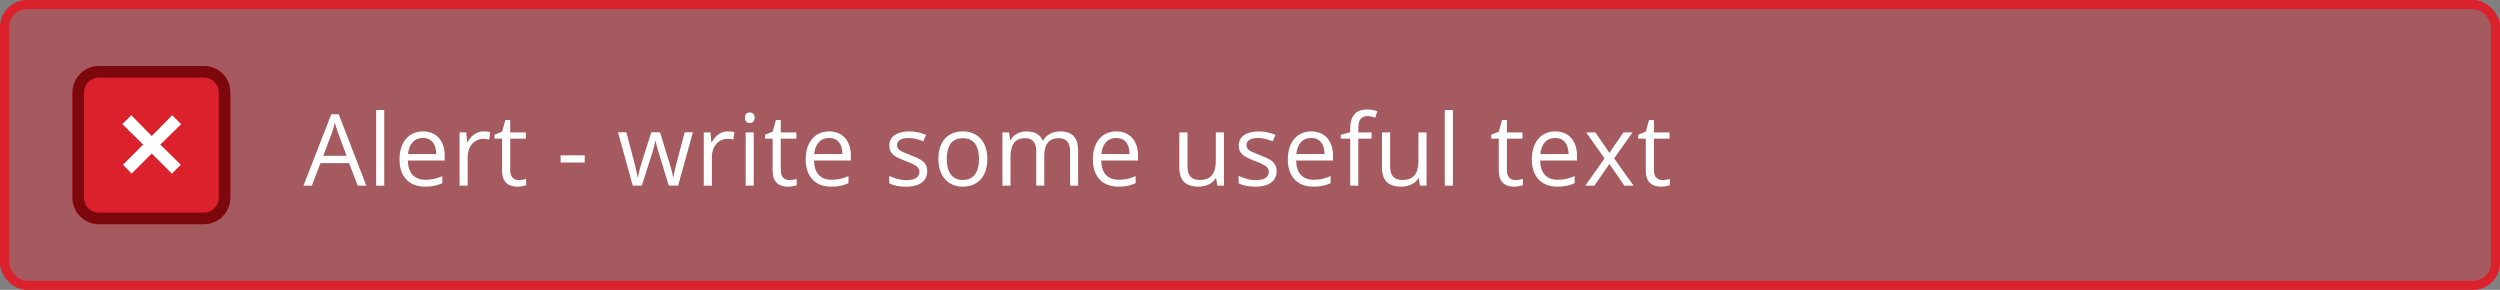 <svg width="552" height="64" viewBox="0 0 552 64" fill="none" xmlns="http://www.w3.org/2000/svg">
<rect x="0" y="0" width="552" height="64" fill="#808080" stroke="none"/>
<g clip-path="url(#clip0_7345_87002)">
<rect width="552" height="64" rx="6" fill="#DA212C" fill-opacity="0.4"/>
<g clip-path="url(#clip1_7345_87002)">
<path d="M45.021 14.573H21.833C18.625 14.573 16 17.198 16 20.406V43.667C16 46.875 18.625 49.5 21.833 49.5H45.021C48.229 49.5 50.854 46.875 50.854 43.667V20.406C50.854 17.198 48.302 14.573 45.021 14.573Z" fill="#DA212C"/>
<path d="M45.021 17.125C46.844 17.125 48.302 18.583 48.302 20.406V43.667C48.302 45.489 46.844 46.948 45.021 46.948H21.833C20.01 46.948 18.552 45.489 18.552 43.667V20.406C18.552 18.583 20.01 17.125 21.833 17.125H45.021ZM45.021 14.573H21.833C18.625 14.573 16 17.198 16 20.406V43.667C16 46.875 18.625 49.5 21.833 49.5H45.021C48.229 49.5 50.854 46.875 50.854 43.667V20.406C50.854 17.198 48.302 14.573 45.021 14.573Z" fill="#7C070C"/>
<path d="M39.916 36.375L35.396 31.927L39.989 27.406L38.021 25.438L33.5 30.031L28.979 25.438L27.01 27.406L31.604 31.927L27.156 36.375L29.052 38.344L33.5 33.896L37.948 38.344L39.916 36.375Z" fill="white"/>
</g>
<path d="M78.999 41L77.065 36.016H70.77L68.848 41H67L73.144 25.23H74.788L80.89 41H78.999ZM76.518 34.394L74.681 29.441C74.638 29.312 74.566 29.101 74.466 28.808C74.373 28.514 74.276 28.21 74.176 27.895C74.076 27.579 73.993 27.325 73.929 27.132C73.857 27.425 73.778 27.719 73.692 28.013C73.614 28.299 73.535 28.568 73.456 28.818C73.377 29.062 73.309 29.27 73.252 29.441L71.383 34.394H76.518ZM84.846 41H83.052V24.285H84.846V41ZM93.399 29.012C94.402 29.012 95.261 29.234 95.978 29.678C96.694 30.122 97.242 30.745 97.621 31.547C98.001 32.342 98.19 33.273 98.19 34.34V35.446H90.059C90.08 36.828 90.424 37.881 91.09 38.605C91.756 39.328 92.694 39.69 93.904 39.69C94.649 39.69 95.308 39.621 95.881 39.485C96.454 39.349 97.048 39.149 97.664 38.884V40.452C97.07 40.717 96.479 40.91 95.892 41.032C95.311 41.154 94.624 41.215 93.829 41.215C92.698 41.215 91.709 40.986 90.864 40.527C90.026 40.062 89.375 39.382 88.909 38.486C88.444 37.591 88.211 36.495 88.211 35.199C88.211 33.932 88.422 32.836 88.845 31.912C89.274 30.981 89.876 30.265 90.649 29.764C91.43 29.262 92.347 29.012 93.399 29.012ZM93.378 30.473C92.425 30.473 91.666 30.784 91.101 31.407C90.535 32.03 90.198 32.9 90.091 34.018H96.321C96.314 33.316 96.203 32.7 95.988 32.17C95.781 31.633 95.462 31.217 95.032 30.924C94.603 30.623 94.051 30.473 93.378 30.473ZM106.819 29.012C107.056 29.012 107.303 29.026 107.561 29.055C107.818 29.076 108.048 29.108 108.248 29.151L108.022 30.806C107.829 30.756 107.614 30.716 107.378 30.688C107.142 30.659 106.92 30.645 106.712 30.645C106.239 30.645 105.792 30.741 105.369 30.935C104.954 31.121 104.589 31.393 104.273 31.751C103.958 32.102 103.711 32.528 103.532 33.029C103.353 33.523 103.264 34.075 103.264 34.684V41H101.47V29.227H102.952L103.146 31.396H103.221C103.464 30.96 103.758 30.562 104.102 30.204C104.445 29.839 104.843 29.549 105.294 29.334C105.752 29.119 106.261 29.012 106.819 29.012ZM114.524 39.754C114.818 39.754 115.119 39.729 115.427 39.679C115.735 39.629 115.985 39.568 116.179 39.496V40.882C115.971 40.975 115.681 41.054 115.309 41.118C114.943 41.183 114.585 41.215 114.234 41.215C113.611 41.215 113.046 41.107 112.537 40.893C112.029 40.671 111.62 40.298 111.312 39.775C111.012 39.253 110.861 38.529 110.861 37.605V30.623H109.186V29.753L110.872 29.055L111.581 26.498H112.655V29.227H116.104V30.623H112.655V37.552C112.655 38.289 112.824 38.841 113.16 39.206C113.504 39.571 113.959 39.754 114.524 39.754ZM123.779 35.887V34.297H129.107V35.887H123.779ZM147.665 40.978L145.57 34.125C145.477 33.831 145.388 33.545 145.302 33.266C145.223 32.979 145.148 32.707 145.076 32.449C145.012 32.184 144.951 31.941 144.894 31.719C144.843 31.49 144.8 31.293 144.765 31.128H144.689C144.661 31.293 144.621 31.49 144.571 31.719C144.521 31.941 144.46 32.184 144.389 32.449C144.324 32.714 144.253 32.993 144.174 33.287C144.095 33.574 144.006 33.864 143.905 34.157L141.714 40.978H139.705L136.461 29.205H138.309L140.006 35.704C140.12 36.134 140.228 36.56 140.328 36.982C140.436 37.398 140.525 37.792 140.597 38.164C140.675 38.529 140.733 38.848 140.769 39.12H140.854C140.897 38.941 140.944 38.726 140.994 38.476C141.051 38.225 141.112 37.96 141.177 37.681C141.248 37.394 141.324 37.111 141.402 36.832C141.481 36.546 141.56 36.277 141.639 36.026L143.809 29.205H145.731L147.826 36.016C147.934 36.359 148.037 36.717 148.138 37.09C148.245 37.462 148.342 37.824 148.428 38.175C148.514 38.519 148.575 38.827 148.61 39.099H148.696C148.725 38.855 148.779 38.554 148.857 38.196C148.936 37.838 149.026 37.444 149.126 37.015C149.233 36.585 149.344 36.148 149.459 35.704L151.178 29.205H152.993L149.738 40.978H147.665ZM160.741 29.012C160.978 29.012 161.225 29.026 161.482 29.055C161.74 29.076 161.969 29.108 162.17 29.151L161.944 30.806C161.751 30.756 161.536 30.716 161.3 30.688C161.063 30.659 160.841 30.645 160.634 30.645C160.161 30.645 159.714 30.741 159.291 30.935C158.876 31.121 158.51 31.393 158.195 31.751C157.88 32.102 157.633 32.528 157.454 33.029C157.275 33.523 157.186 34.075 157.186 34.684V41H155.392V29.227H156.874L157.067 31.396H157.143C157.386 30.96 157.68 30.562 158.023 30.204C158.367 29.839 158.765 29.549 159.216 29.334C159.674 29.119 160.183 29.012 160.741 29.012ZM166.427 29.227V41H164.644V29.227H166.427ZM165.557 24.822C165.85 24.822 166.101 24.919 166.309 25.112C166.523 25.299 166.631 25.592 166.631 25.993C166.631 26.387 166.523 26.681 166.309 26.874C166.101 27.067 165.85 27.164 165.557 27.164C165.249 27.164 164.991 27.067 164.783 26.874C164.583 26.681 164.482 26.387 164.482 25.993C164.482 25.592 164.583 25.299 164.783 25.112C164.991 24.919 165.249 24.822 165.557 24.822ZM174.261 39.754C174.554 39.754 174.855 39.729 175.163 39.679C175.471 39.629 175.722 39.568 175.915 39.496V40.882C175.707 40.975 175.417 41.054 175.045 41.118C174.68 41.183 174.322 41.215 173.971 41.215C173.348 41.215 172.782 41.107 172.273 40.893C171.765 40.671 171.357 40.298 171.049 39.775C170.748 39.253 170.598 38.529 170.598 37.605V30.623H168.922V29.753L170.608 29.055L171.317 26.498H172.392V29.227H175.84V30.623H172.392V37.552C172.392 38.289 172.56 38.841 172.896 39.206C173.24 39.571 173.695 39.754 174.261 39.754ZM183.083 29.012C184.086 29.012 184.945 29.234 185.661 29.678C186.377 30.122 186.925 30.745 187.305 31.547C187.684 32.342 187.874 33.273 187.874 34.34V35.446H179.742C179.764 36.828 180.107 37.881 180.773 38.605C181.439 39.328 182.378 39.69 183.588 39.69C184.333 39.69 184.992 39.621 185.564 39.485C186.137 39.349 186.732 39.149 187.348 38.884V40.452C186.753 40.717 186.162 40.91 185.575 41.032C184.995 41.154 184.308 41.215 183.513 41.215C182.381 41.215 181.393 40.986 180.548 40.527C179.71 40.062 179.058 39.382 178.593 38.486C178.127 37.591 177.895 36.495 177.895 35.199C177.895 33.932 178.106 32.836 178.528 31.912C178.958 30.981 179.56 30.265 180.333 29.764C181.114 29.262 182.03 29.012 183.083 29.012ZM183.062 30.473C182.109 30.473 181.35 30.784 180.784 31.407C180.218 32.03 179.882 32.9 179.774 34.018H186.005C185.998 33.316 185.887 32.7 185.672 32.17C185.464 31.633 185.146 31.217 184.716 30.924C184.286 30.623 183.735 30.473 183.062 30.473ZM204.734 37.777C204.734 38.529 204.545 39.163 204.165 39.679C203.793 40.187 203.256 40.57 202.554 40.828C201.859 41.086 201.028 41.215 200.062 41.215C199.238 41.215 198.525 41.15 197.924 41.022C197.322 40.893 196.796 40.71 196.345 40.474V38.83C196.825 39.066 197.397 39.281 198.063 39.475C198.729 39.668 199.41 39.765 200.104 39.765C201.121 39.765 201.859 39.6 202.317 39.27C202.776 38.941 203.005 38.493 203.005 37.928C203.005 37.605 202.912 37.323 202.726 37.079C202.547 36.828 202.242 36.589 201.812 36.359C201.383 36.123 200.788 35.865 200.029 35.586C199.277 35.3 198.626 35.017 198.074 34.737C197.53 34.451 197.107 34.103 196.807 33.695C196.513 33.287 196.366 32.757 196.366 32.105C196.366 31.11 196.767 30.347 197.569 29.817C198.379 29.28 199.438 29.012 200.749 29.012C201.458 29.012 202.12 29.083 202.736 29.227C203.359 29.363 203.939 29.549 204.477 29.785L203.875 31.214C203.388 31.006 202.869 30.831 202.317 30.688C201.766 30.544 201.204 30.473 200.631 30.473C199.807 30.473 199.174 30.609 198.729 30.881C198.293 31.153 198.074 31.525 198.074 31.998C198.074 32.363 198.174 32.664 198.375 32.9C198.583 33.137 198.912 33.359 199.363 33.566C199.814 33.774 200.409 34.018 201.146 34.297C201.884 34.569 202.521 34.852 203.059 35.145C203.596 35.432 204.007 35.783 204.294 36.198C204.588 36.606 204.734 37.133 204.734 37.777ZM218.004 35.092C218.004 36.059 217.879 36.922 217.628 37.681C217.377 38.44 217.016 39.081 216.543 39.603C216.07 40.126 215.497 40.527 214.824 40.807C214.158 41.079 213.403 41.215 212.558 41.215C211.77 41.215 211.047 41.079 210.388 40.807C209.736 40.527 209.17 40.126 208.69 39.603C208.218 39.081 207.849 38.44 207.584 37.681C207.326 36.922 207.197 36.059 207.197 35.092C207.197 33.803 207.416 32.707 207.853 31.805C208.289 30.895 208.912 30.204 209.722 29.731C210.538 29.252 211.508 29.012 212.633 29.012C213.707 29.012 214.645 29.252 215.447 29.731C216.257 30.211 216.883 30.906 217.327 31.815C217.778 32.718 218.004 33.81 218.004 35.092ZM209.045 35.092C209.045 36.037 209.17 36.857 209.421 37.552C209.672 38.246 210.058 38.783 210.581 39.163C211.104 39.543 211.777 39.732 212.601 39.732C213.417 39.732 214.087 39.543 214.609 39.163C215.139 38.783 215.53 38.246 215.78 37.552C216.031 36.857 216.156 36.037 216.156 35.092C216.156 34.154 216.031 33.344 215.78 32.664C215.53 31.977 215.143 31.447 214.62 31.074C214.097 30.702 213.421 30.516 212.59 30.516C211.365 30.516 210.466 30.92 209.894 31.73C209.328 32.539 209.045 33.66 209.045 35.092ZM234.12 29.012C235.416 29.012 236.394 29.352 237.053 30.032C237.712 30.705 238.041 31.79 238.041 33.287V41H236.279V33.373C236.279 32.421 236.072 31.708 235.656 31.235C235.248 30.756 234.639 30.516 233.83 30.516C232.691 30.516 231.864 30.845 231.349 31.504C230.833 32.163 230.575 33.133 230.575 34.415V41H228.803V33.373C228.803 32.736 228.71 32.206 228.523 31.783C228.344 31.361 228.072 31.046 227.707 30.838C227.349 30.623 226.894 30.516 226.343 30.516C225.562 30.516 224.936 30.677 224.463 30.999C223.99 31.321 223.646 31.801 223.432 32.438C223.224 33.069 223.12 33.846 223.12 34.77V41H221.337V29.227H222.776L223.045 30.892H223.142C223.378 30.483 223.675 30.14 224.033 29.86C224.391 29.581 224.792 29.37 225.236 29.227C225.68 29.083 226.153 29.012 226.654 29.012C227.549 29.012 228.298 29.18 228.899 29.517C229.508 29.846 229.949 30.351 230.221 31.031H230.317C230.704 30.351 231.234 29.846 231.907 29.517C232.58 29.18 233.318 29.012 234.12 29.012ZM246.487 29.012C247.49 29.012 248.349 29.234 249.065 29.678C249.782 30.122 250.329 30.745 250.709 31.547C251.089 32.342 251.278 33.273 251.278 34.34V35.446H243.146C243.168 36.828 243.512 37.881 244.178 38.605C244.844 39.328 245.782 39.69 246.992 39.69C247.737 39.69 248.396 39.621 248.969 39.485C249.542 39.349 250.136 39.149 250.752 38.884V40.452C250.158 40.717 249.567 40.91 248.979 41.032C248.399 41.154 247.712 41.215 246.917 41.215C245.785 41.215 244.797 40.986 243.952 40.527C243.114 40.062 242.463 39.382 241.997 38.486C241.532 37.591 241.299 36.495 241.299 35.199C241.299 33.932 241.51 32.836 241.933 31.912C242.362 30.981 242.964 30.265 243.737 29.764C244.518 29.262 245.435 29.012 246.487 29.012ZM246.466 30.473C245.513 30.473 244.754 30.784 244.188 31.407C243.623 32.03 243.286 32.9 243.179 34.018H249.409C249.402 33.316 249.291 32.7 249.076 32.17C248.868 31.633 248.55 31.217 248.12 30.924C247.69 30.623 247.139 30.473 246.466 30.473ZM270.244 29.227V41H268.783L268.525 39.346H268.429C268.185 39.754 267.87 40.098 267.483 40.377C267.097 40.656 266.66 40.864 266.173 41C265.693 41.143 265.181 41.215 264.637 41.215C263.706 41.215 262.925 41.065 262.295 40.764C261.665 40.463 261.188 39.997 260.866 39.367C260.551 38.737 260.394 37.928 260.394 36.94V29.227H262.198V36.81C262.198 37.792 262.42 38.526 262.864 39.013C263.308 39.492 263.985 39.732 264.895 39.732C265.768 39.732 266.463 39.568 266.979 39.238C267.501 38.909 267.877 38.425 268.106 37.788C268.336 37.144 268.45 36.356 268.45 35.425V29.227H270.244ZM281.881 37.777C281.881 38.529 281.691 39.163 281.312 39.679C280.939 40.187 280.402 40.57 279.7 40.828C279.006 41.086 278.175 41.215 277.208 41.215C276.384 41.215 275.672 41.15 275.07 41.022C274.469 40.893 273.942 40.71 273.491 40.474V38.83C273.971 39.066 274.544 39.281 275.21 39.475C275.876 39.668 276.556 39.765 277.251 39.765C278.268 39.765 279.006 39.6 279.464 39.27C279.922 38.941 280.151 38.493 280.151 37.928C280.151 37.605 280.058 37.323 279.872 37.079C279.693 36.828 279.389 36.589 278.959 36.359C278.529 36.123 277.935 35.865 277.176 35.586C276.424 35.3 275.772 35.017 275.221 34.737C274.676 34.451 274.254 34.103 273.953 33.695C273.66 33.287 273.513 32.757 273.513 32.105C273.513 31.11 273.914 30.347 274.716 29.817C275.525 29.28 276.585 29.012 277.896 29.012C278.604 29.012 279.267 29.083 279.883 29.227C280.506 29.363 281.086 29.549 281.623 29.785L281.021 31.214C280.535 31.006 280.015 30.831 279.464 30.688C278.912 30.544 278.35 30.473 277.777 30.473C276.954 30.473 276.32 30.609 275.876 30.881C275.439 31.153 275.221 31.525 275.221 31.998C275.221 32.363 275.321 32.664 275.521 32.9C275.729 33.137 276.059 33.359 276.51 33.566C276.961 33.774 277.555 34.018 278.293 34.297C279.031 34.569 279.668 34.852 280.205 35.145C280.742 35.432 281.154 35.783 281.44 36.198C281.734 36.606 281.881 37.133 281.881 37.777ZM289.532 29.012C290.535 29.012 291.394 29.234 292.11 29.678C292.826 30.122 293.374 30.745 293.754 31.547C294.133 32.342 294.323 33.273 294.323 34.34V35.446H286.191C286.213 36.828 286.557 37.881 287.223 38.605C287.889 39.328 288.827 39.69 290.037 39.69C290.782 39.69 291.441 39.621 292.014 39.485C292.587 39.349 293.181 39.149 293.797 38.884V40.452C293.202 40.717 292.612 40.91 292.024 41.032C291.444 41.154 290.757 41.215 289.962 41.215C288.83 41.215 287.842 40.986 286.997 40.527C286.159 40.062 285.507 39.382 285.042 38.486C284.576 37.591 284.344 36.495 284.344 35.199C284.344 33.932 284.555 32.836 284.978 31.912C285.407 30.981 286.009 30.265 286.782 29.764C287.563 29.262 288.479 29.012 289.532 29.012ZM289.511 30.473C288.558 30.473 287.799 30.784 287.233 31.407C286.668 32.03 286.331 32.9 286.224 34.018H292.454C292.447 33.316 292.336 32.7 292.121 32.17C291.913 31.633 291.595 31.217 291.165 30.924C290.735 30.623 290.184 30.473 289.511 30.473ZM302.845 30.623H299.912V41H298.129V30.623H296.045V29.764L298.129 29.173V28.389C298.129 27.4 298.276 26.598 298.569 25.982C298.863 25.359 299.289 24.901 299.848 24.607C300.406 24.314 301.087 24.167 301.889 24.167C302.34 24.167 302.752 24.206 303.124 24.285C303.504 24.364 303.837 24.453 304.123 24.554L303.661 25.961C303.418 25.882 303.142 25.811 302.834 25.746C302.533 25.674 302.225 25.639 301.91 25.639C301.23 25.639 300.725 25.861 300.396 26.305C300.073 26.741 299.912 27.429 299.912 28.367V29.227H302.845V30.623ZM314.986 29.227V41H313.525L313.268 39.346H313.171C312.927 39.754 312.612 40.098 312.226 40.377C311.839 40.656 311.402 40.864 310.915 41C310.435 41.143 309.923 41.215 309.379 41.215C308.448 41.215 307.667 41.065 307.037 40.764C306.407 40.463 305.931 39.997 305.608 39.367C305.293 38.737 305.136 37.928 305.136 36.94V29.227H306.94V36.81C306.94 37.792 307.162 38.526 307.606 39.013C308.05 39.492 308.727 39.732 309.637 39.732C310.51 39.732 311.205 39.568 311.721 39.238C312.243 38.909 312.619 38.425 312.849 37.788C313.078 37.144 313.192 36.356 313.192 35.425V29.227H314.986ZM320.801 41H319.007V24.285H320.801V41ZM334.589 39.754C334.882 39.754 335.183 39.729 335.491 39.679C335.799 39.629 336.05 39.568 336.243 39.496V40.882C336.035 40.975 335.745 41.054 335.373 41.118C335.008 41.183 334.65 41.215 334.299 41.215C333.676 41.215 333.11 41.107 332.602 40.893C332.093 40.671 331.685 40.298 331.377 39.775C331.076 39.253 330.926 38.529 330.926 37.605V30.623H329.25V29.753L330.937 29.055L331.646 26.498H332.72V29.227H336.168V30.623H332.72V37.552C332.72 38.289 332.888 38.841 333.225 39.206C333.568 39.571 334.023 39.754 334.589 39.754ZM343.411 29.012C344.414 29.012 345.273 29.234 345.989 29.678C346.705 30.122 347.253 30.745 347.633 31.547C348.012 32.342 348.202 33.273 348.202 34.34V35.446H340.07C340.092 36.828 340.436 37.881 341.102 38.605C341.768 39.328 342.706 39.69 343.916 39.69C344.661 39.69 345.32 39.621 345.893 39.485C346.465 39.349 347.06 39.149 347.676 38.884V40.452C347.081 40.717 346.491 40.91 345.903 41.032C345.323 41.154 344.636 41.215 343.841 41.215C342.709 41.215 341.721 40.986 340.876 40.527C340.038 40.062 339.386 39.382 338.921 38.486C338.455 37.591 338.223 36.495 338.223 35.199C338.223 33.932 338.434 32.836 338.856 31.912C339.286 30.981 339.888 30.265 340.661 29.764C341.442 29.262 342.358 29.012 343.411 29.012ZM343.39 30.473C342.437 30.473 341.678 30.784 341.112 31.407C340.547 32.03 340.21 32.9 340.103 34.018H346.333C346.326 33.316 346.215 32.7 346 32.17C345.792 31.633 345.474 31.217 345.044 30.924C344.614 30.623 344.063 30.473 343.39 30.473ZM354.285 34.974L350.214 29.227H352.255L355.359 33.76L358.453 29.227H360.473L356.401 34.974L360.698 41H358.657L355.359 36.198L352.04 41H350.021L354.285 34.974ZM367.05 39.754C367.343 39.754 367.644 39.729 367.952 39.679C368.26 39.629 368.511 39.568 368.704 39.496V40.882C368.496 40.975 368.206 41.054 367.834 41.118C367.469 41.183 367.111 41.215 366.76 41.215C366.137 41.215 365.571 41.107 365.062 40.893C364.554 40.671 364.146 40.298 363.838 39.775C363.537 39.253 363.387 38.529 363.387 37.605V30.623H361.711V29.753L363.397 29.055L364.106 26.498H365.181V29.227H368.629V30.623H365.181V37.552C365.181 38.289 365.349 38.841 365.686 39.206C366.029 39.571 366.484 39.754 367.05 39.754Z" fill="white"/>
</g>
<rect x="1" y="1" width="550" height="62" rx="5" stroke="#DA212C" stroke-width="2"/>
<defs>
<clipPath id="clip0_7345_87002">
<rect width="552" height="64" rx="6" fill="white"/>
</clipPath>
<clipPath id="clip1_7345_87002">
<rect width="35" height="35" fill="white" transform="translate(16 14.5)"/>
</clipPath>
</defs>
</svg>

